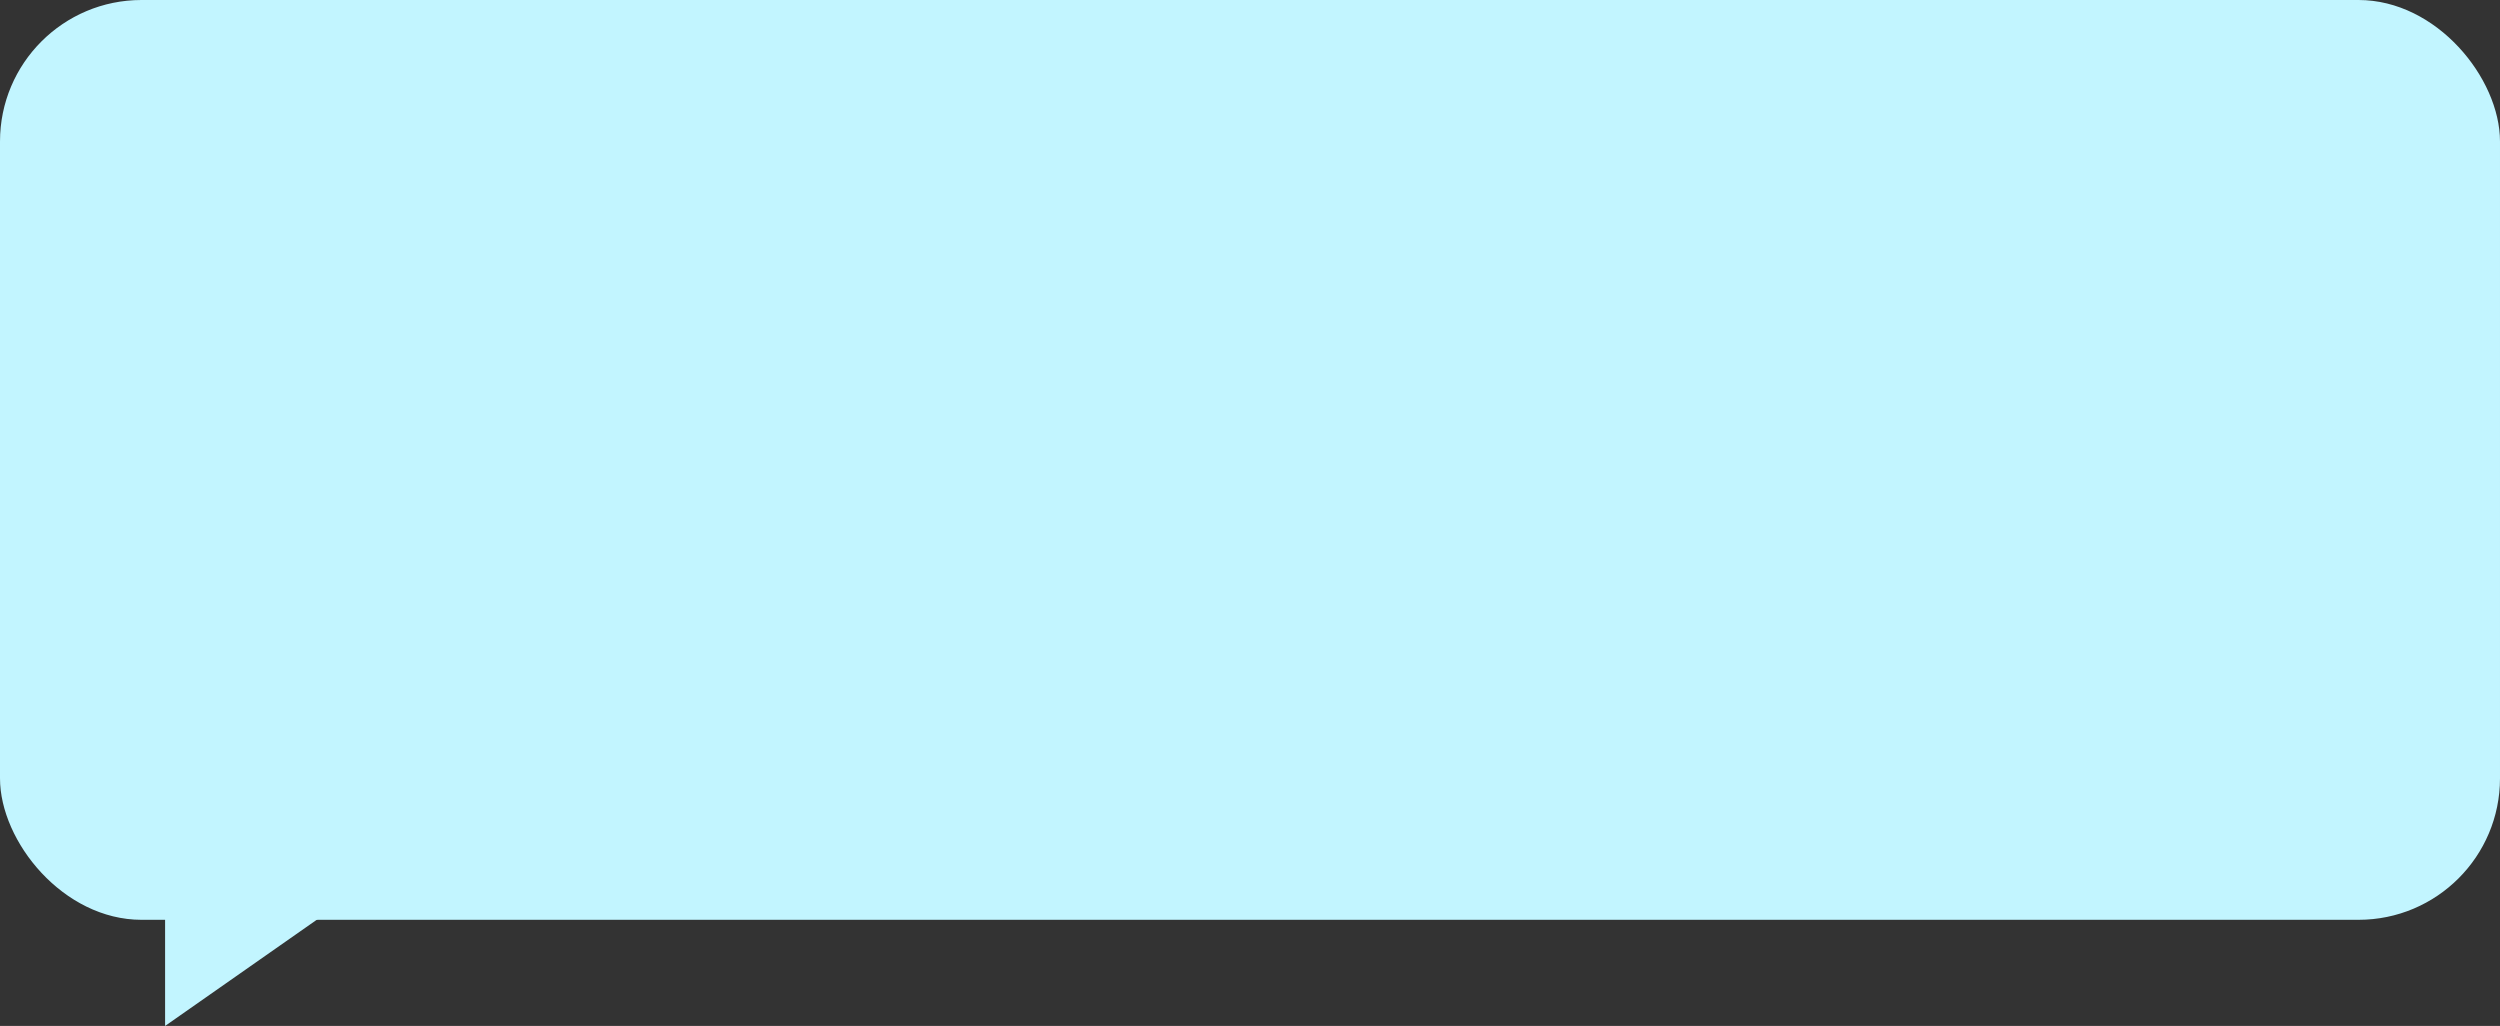 <svg width="212" height="87" viewBox="0 0 212 87" fill="none" xmlns="http://www.w3.org/2000/svg" xmlns:xlink="http://www.w3.org/1999/xlink">
	<rect x="0" y="0" width="212" height="87" fill="#333333" stroke="none"/>
	<desc>
			Created with Pixso.
	</desc>
	<defs/>
	<rect id="Rectangle 2638" rx="12" width="212" height="78" fill="#C2F5FF" fill-opacity="1"/>
	<path id="Polygon 25" d="M14 87L14 73L34 73L14 87Z" fill="#C2F5FF" fill-opacity="1" fill-rule="nonzero"/>
</svg>
